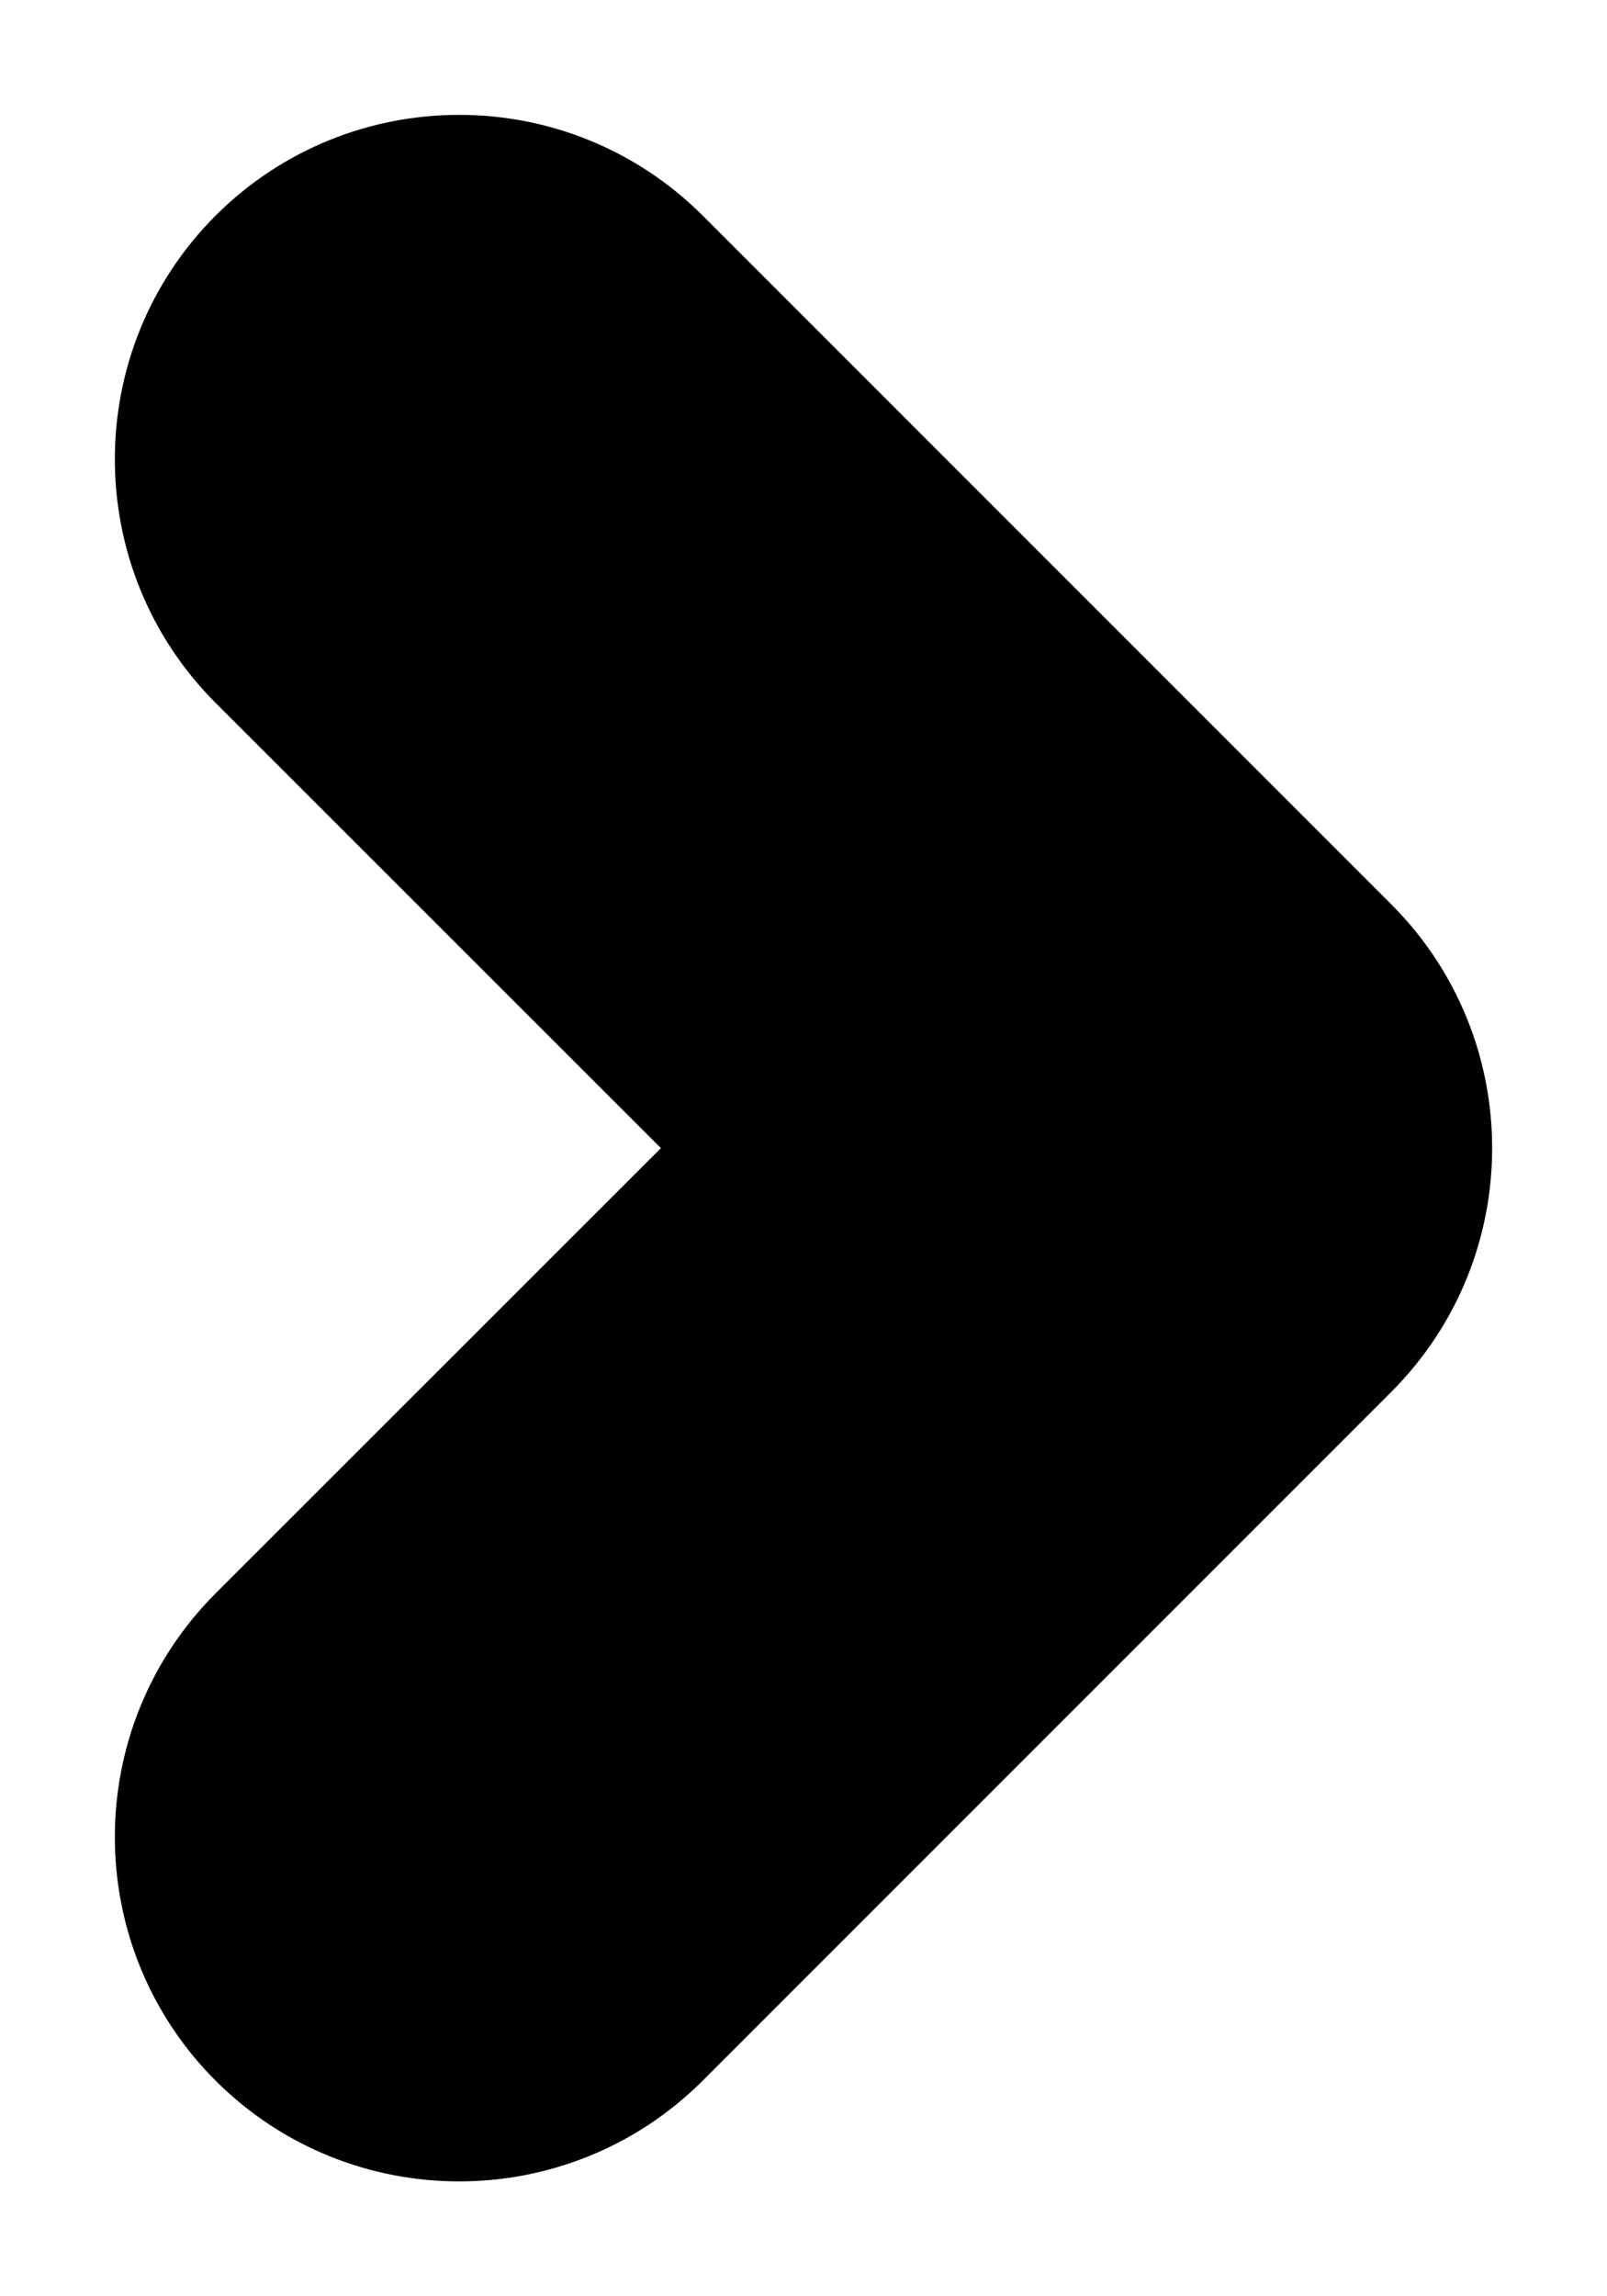 <svg id="meteor-icon-kit__solid-chevron-right-xxs" viewBox="0 0 7 10" fill="currentColor" xmlns="http://www.w3.org/2000/svg"><path fill-rule="evenodd" clip-rule="evenodd" d="M0.939 3.061C0.354 2.475 0.354 1.525 0.939 0.939C1.525 0.354 2.475 0.354 3.061 0.939L6.061 3.939C6.646 4.525 6.646 5.475 6.061 6.061L3.061 9.061C2.475 9.646 1.525 9.646 0.939 9.061C0.354 8.475 0.354 7.525 0.939 6.939L2.879 5L0.939 3.061z" fill="currentColor"/></svg>
